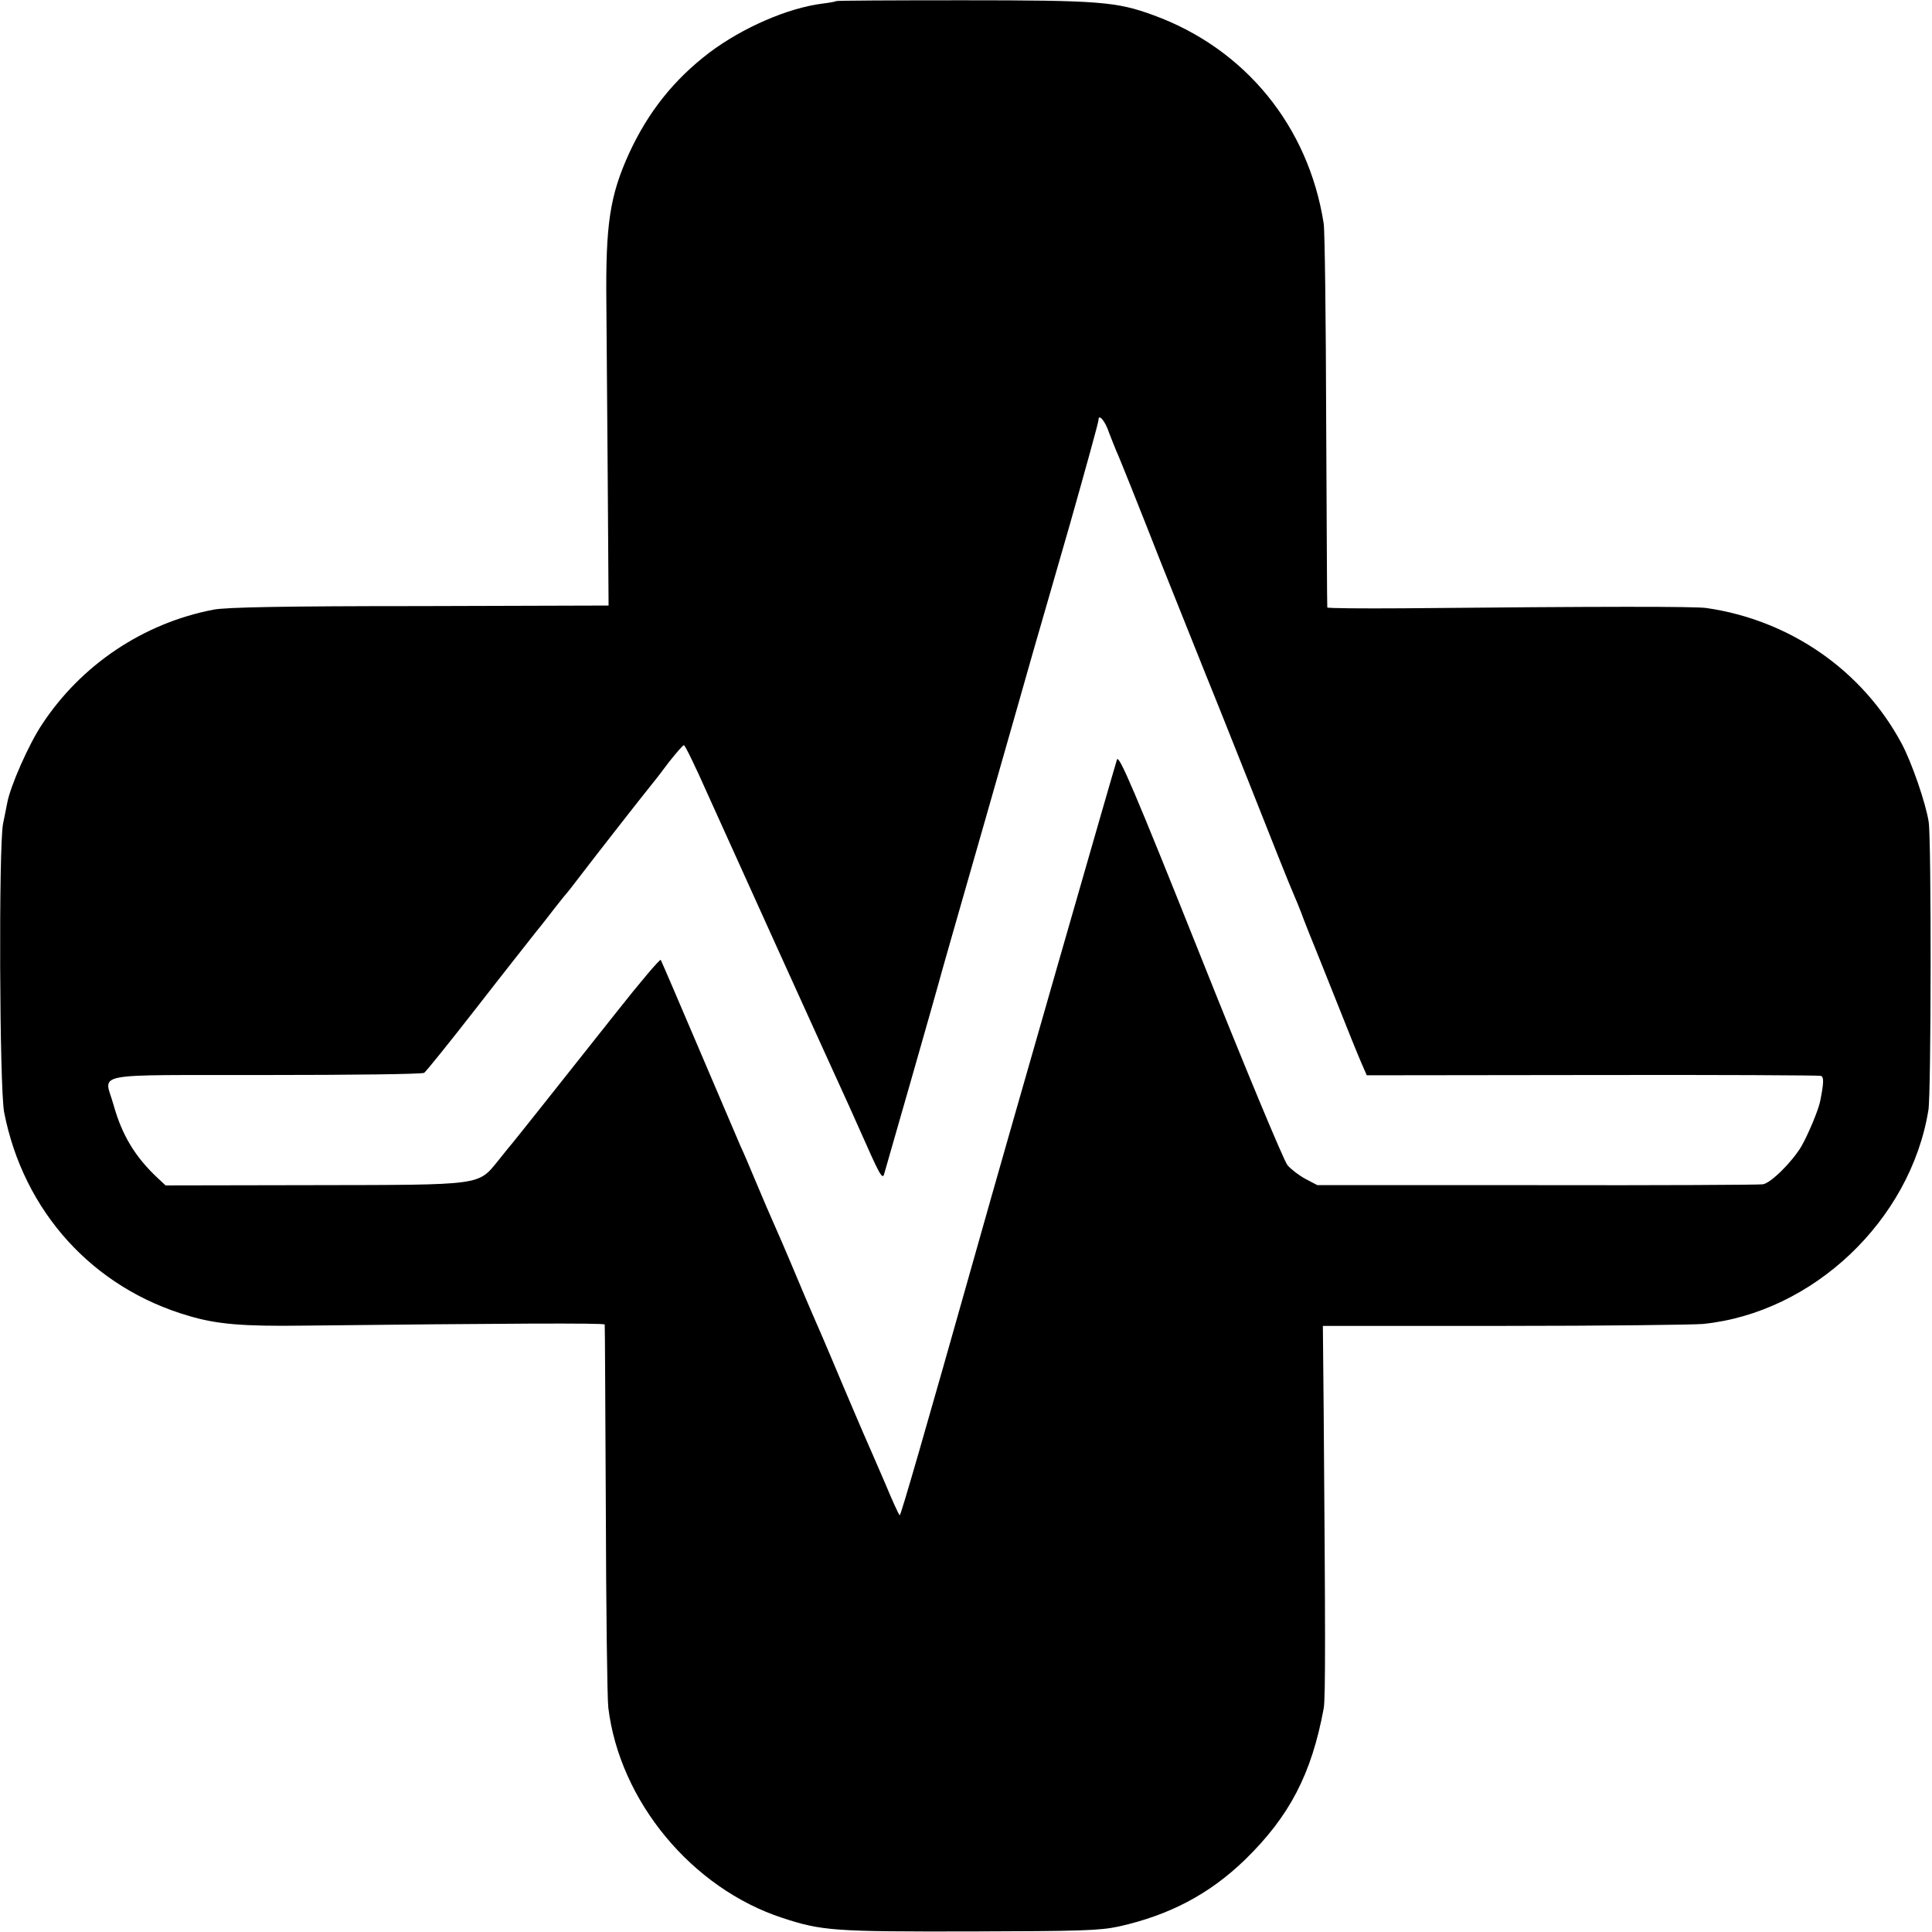 <?xml version="1.0" standalone="no"?>
<!DOCTYPE svg PUBLIC "-//W3C//DTD SVG 20010904//EN"
 "http://www.w3.org/TR/2001/REC-SVG-20010904/DTD/svg10.dtd">
<svg version="1.0" xmlns="http://www.w3.org/2000/svg"
 width="700pt" height="700pt" viewBox="0 0 700 700"
 preserveAspectRatio="xMidYMid meet">
<g transform="translate(0,700) scale(0.1,-0.1)"
fill="#000000" stroke="none">
<path d="M3029 6996 c-2 -2 -24 -6 -49 -9 -126 -16 -289 -87 -409 -177 -129
-98 -222 -215 -291 -364 -71 -156 -86 -258 -83 -546 1 -107 3 -397 5 -645 l3
-449 -685 -2 c-485 0 -703 -4 -747 -13 -254 -49 -479 -200 -621 -416 -48 -72
-115 -224 -126 -285 -3 -14 -9 -47 -15 -75 -16 -83 -13 -954 4 -1045 70 -359
321 -637 670 -738 101 -30 195 -38 415 -35 725 8 1090 10 1091 4 1 -3 2 -303
4 -666 1 -363 5 -688 9 -722 41 -339 303 -655 631 -762 143 -47 186 -50 684
-49 397 1 465 3 535 18 183 41 328 117 457 242 161 157 241 310 285 548 7 33
6 310 0 1070 l-3 316 656 0 c361 0 685 4 721 7 398 40 752 375 817 775 10 58
11 979 1 1044 -10 66 -61 215 -98 284 -142 265 -404 447 -707 491 -44 6 -369
6 -1100 -1 -150 -1 -274 0 -274 3 -1 3 -2 308 -4 676 -1 369 -5 690 -9 715
-55 353 -285 634 -617 755 -134 49 -196 54 -690 54 -251 0 -458 -1 -460 -3z
m989 -1563 c8 -21 20 -51 27 -68 8 -16 80 -196 160 -400 81 -203 153 -383 160
-400 7 -16 79 -196 160 -400 80 -203 152 -383 160 -400 7 -16 26 -61 40 -100
15 -38 31 -79 36 -90 5 -11 40 -101 80 -200 39 -99 80 -200 91 -225 l20 -46
816 1 c450 1 823 -1 829 -3 12 -4 11 -25 -2 -91 -6 -32 -44 -122 -68 -164 -33
-56 -111 -134 -140 -138 -12 -2 -380 -4 -818 -3 l-796 0 -42 22 c-23 12 -53
35 -66 50 -13 15 -155 356 -316 760 -238 596 -295 729 -302 710 -7 -20 -405
-1405 -507 -1768 -189 -670 -276 -970 -280 -970 -3 0 -27 53 -54 118 -28 64
-62 144 -77 177 -14 33 -50 116 -79 185 -29 69 -61 145 -72 170 -11 25 -52
119 -90 210 -38 91 -78 183 -88 205 -10 22 -37 85 -60 140 -23 55 -48 114 -56
130 -7 17 -74 174 -149 349 -75 176 -138 323 -141 328 -3 4 -75 -81 -161 -190
-296 -374 -355 -447 -371 -467 -9 -11 -35 -42 -56 -69 -75 -92 -52 -89 -669
-90 l-537 -1 -29 27 c-82 77 -129 155 -160 266 -33 119 -96 106 550 107 310 0
569 3 576 8 6 4 91 109 189 235 97 125 196 250 218 278 23 28 52 66 66 84 14
18 30 38 35 44 6 6 33 40 60 76 44 58 227 292 258 330 7 8 34 43 60 78 27 34
51 62 55 62 4 0 42 -78 84 -173 66 -147 434 -959 511 -1127 13 -30 35 -77 47
-105 65 -147 77 -170 83 -150 14 47 190 663 197 690 4 17 78 275 164 575 86
300 167 586 181 635 15 50 73 254 131 454 57 201 104 371 104 379 0 25 24 -3
38 -45z"/>
</g>
</svg>

